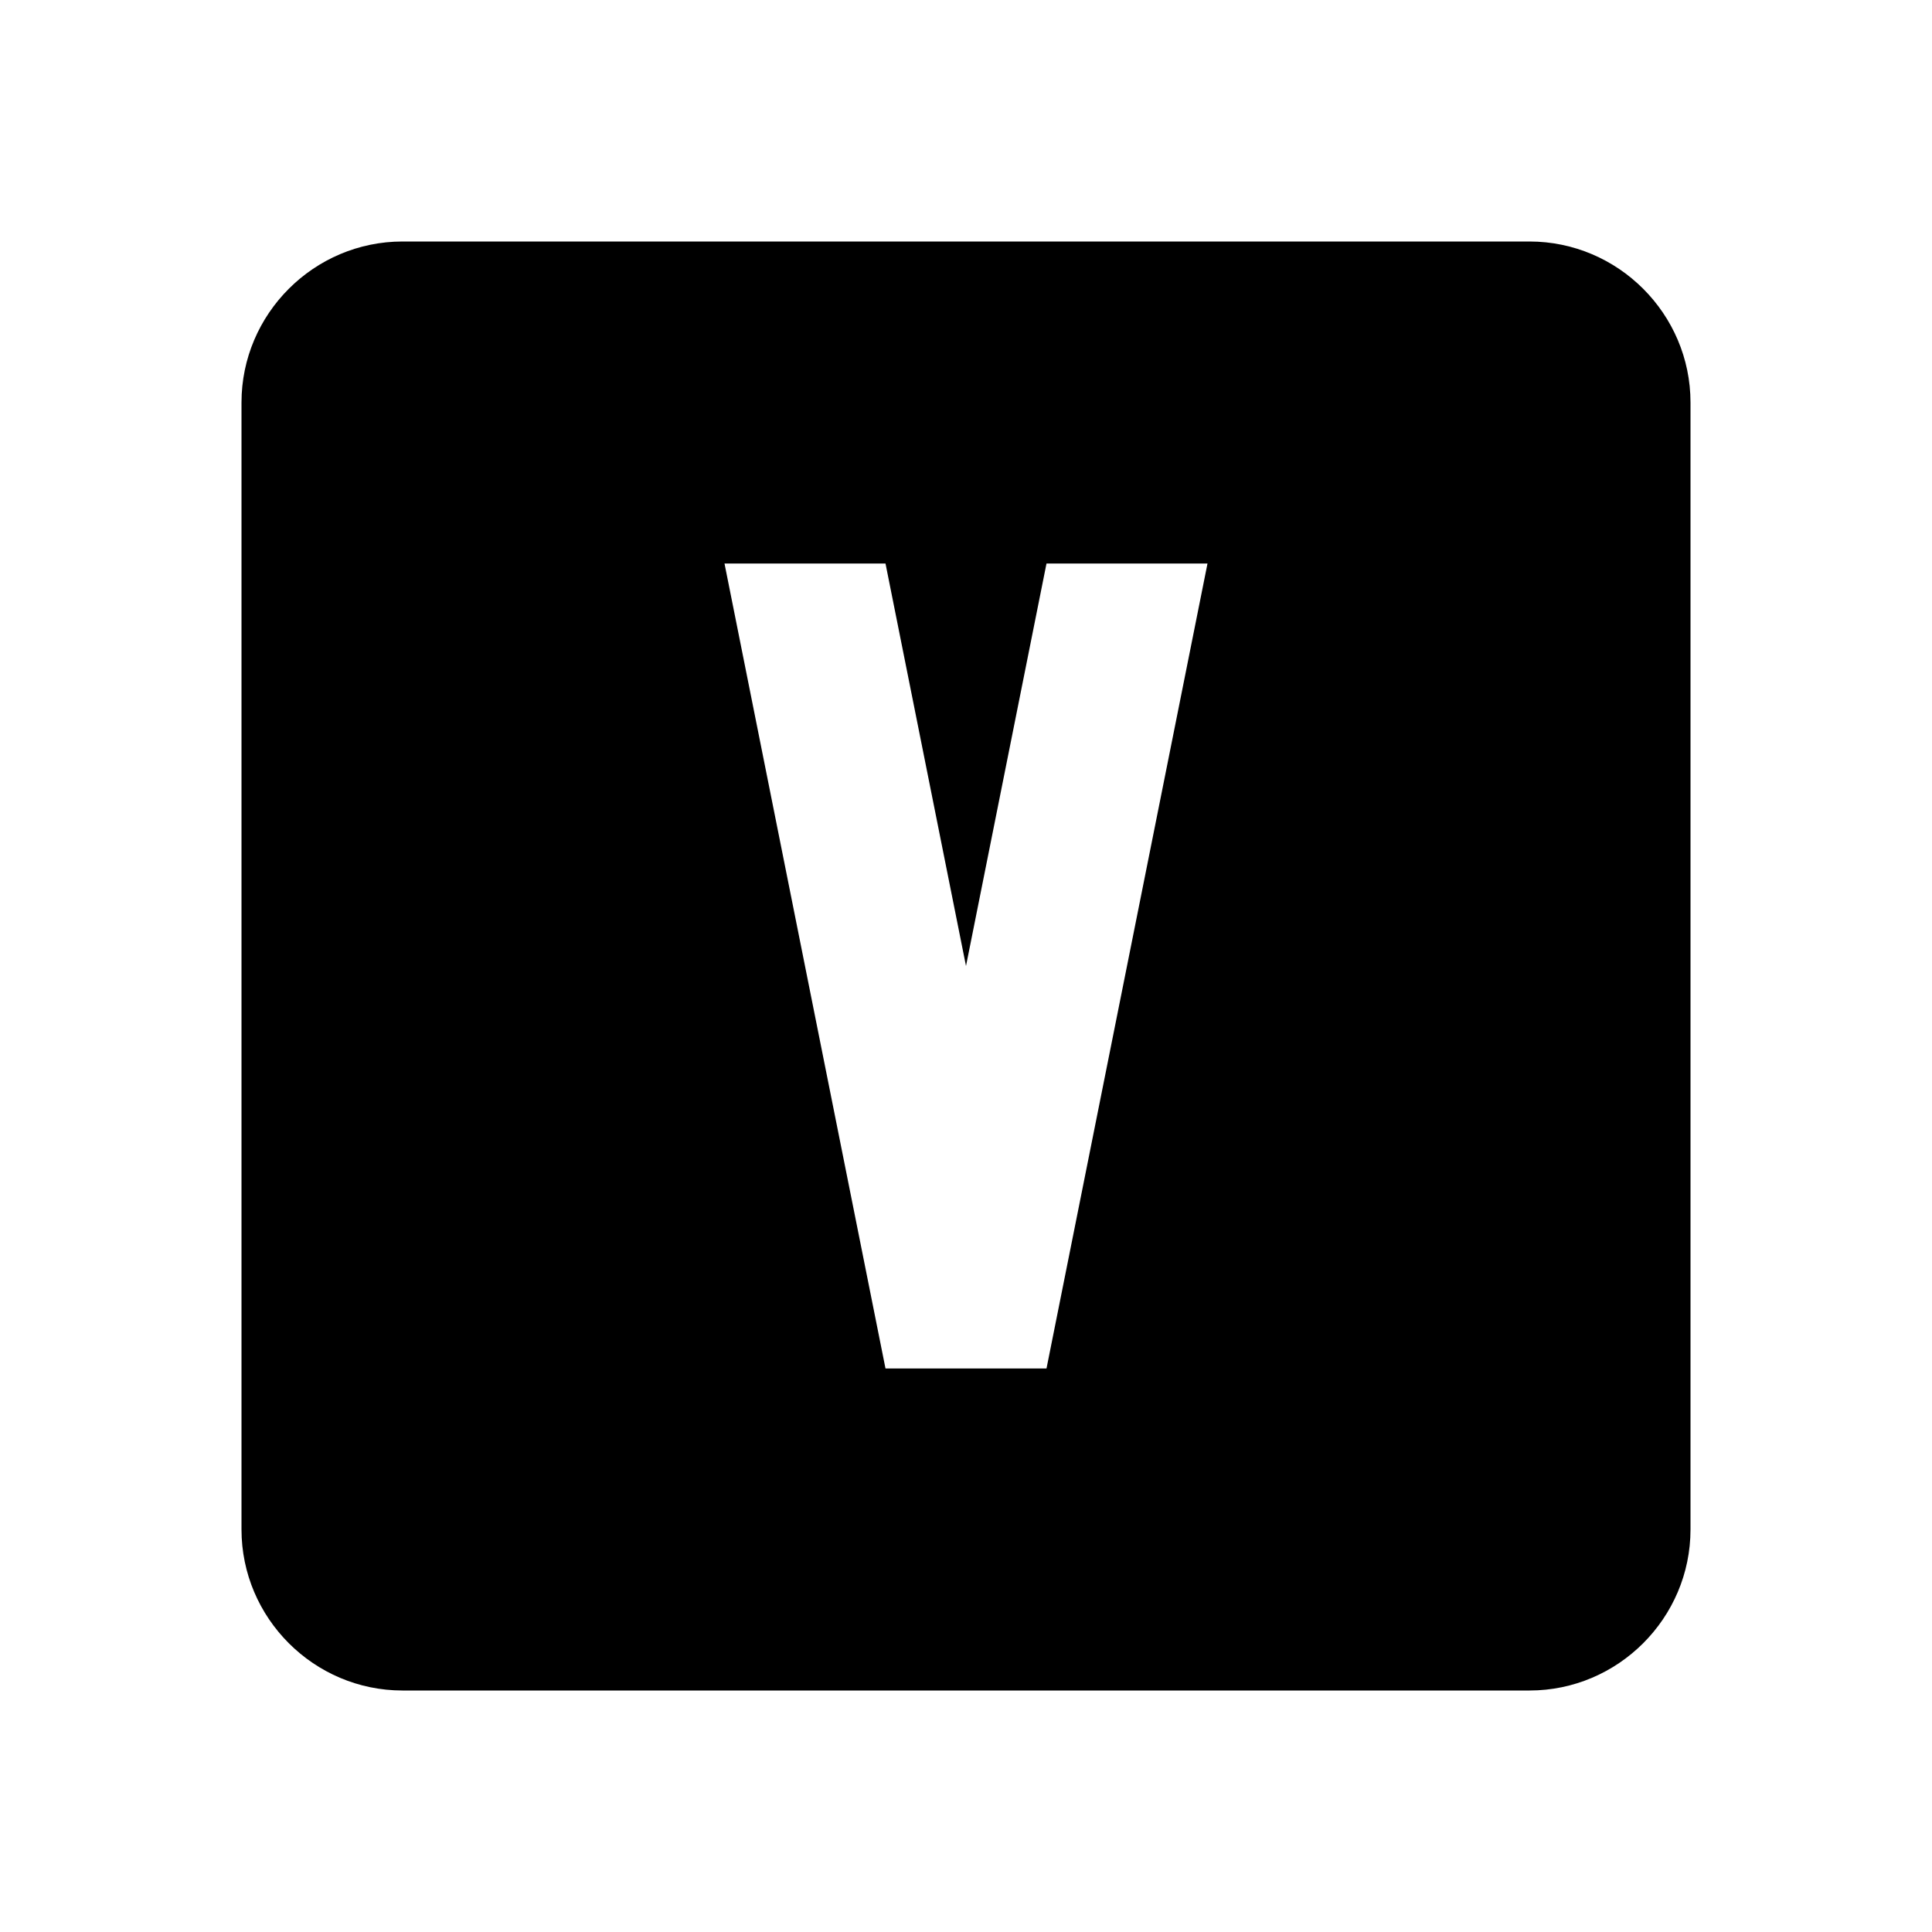 <svg xmlns="http://www.w3.org/2000/svg" xmlns:xlink="http://www.w3.org/1999/xlink" id="mdi-alpha-v-box" width="24" height="24" version="1.1" viewBox="0 0 24 24"><path d="M9,7L11,17H13L15,7H13L12,12L11,7H9M5,3H19C20.1,3 21,3.9 21,5V19C21,20.1 20.1,21 19,21H5C3.9,21 3,20.1 3,19V5C3,3.9 3.9,3 5,3Z"/></svg>